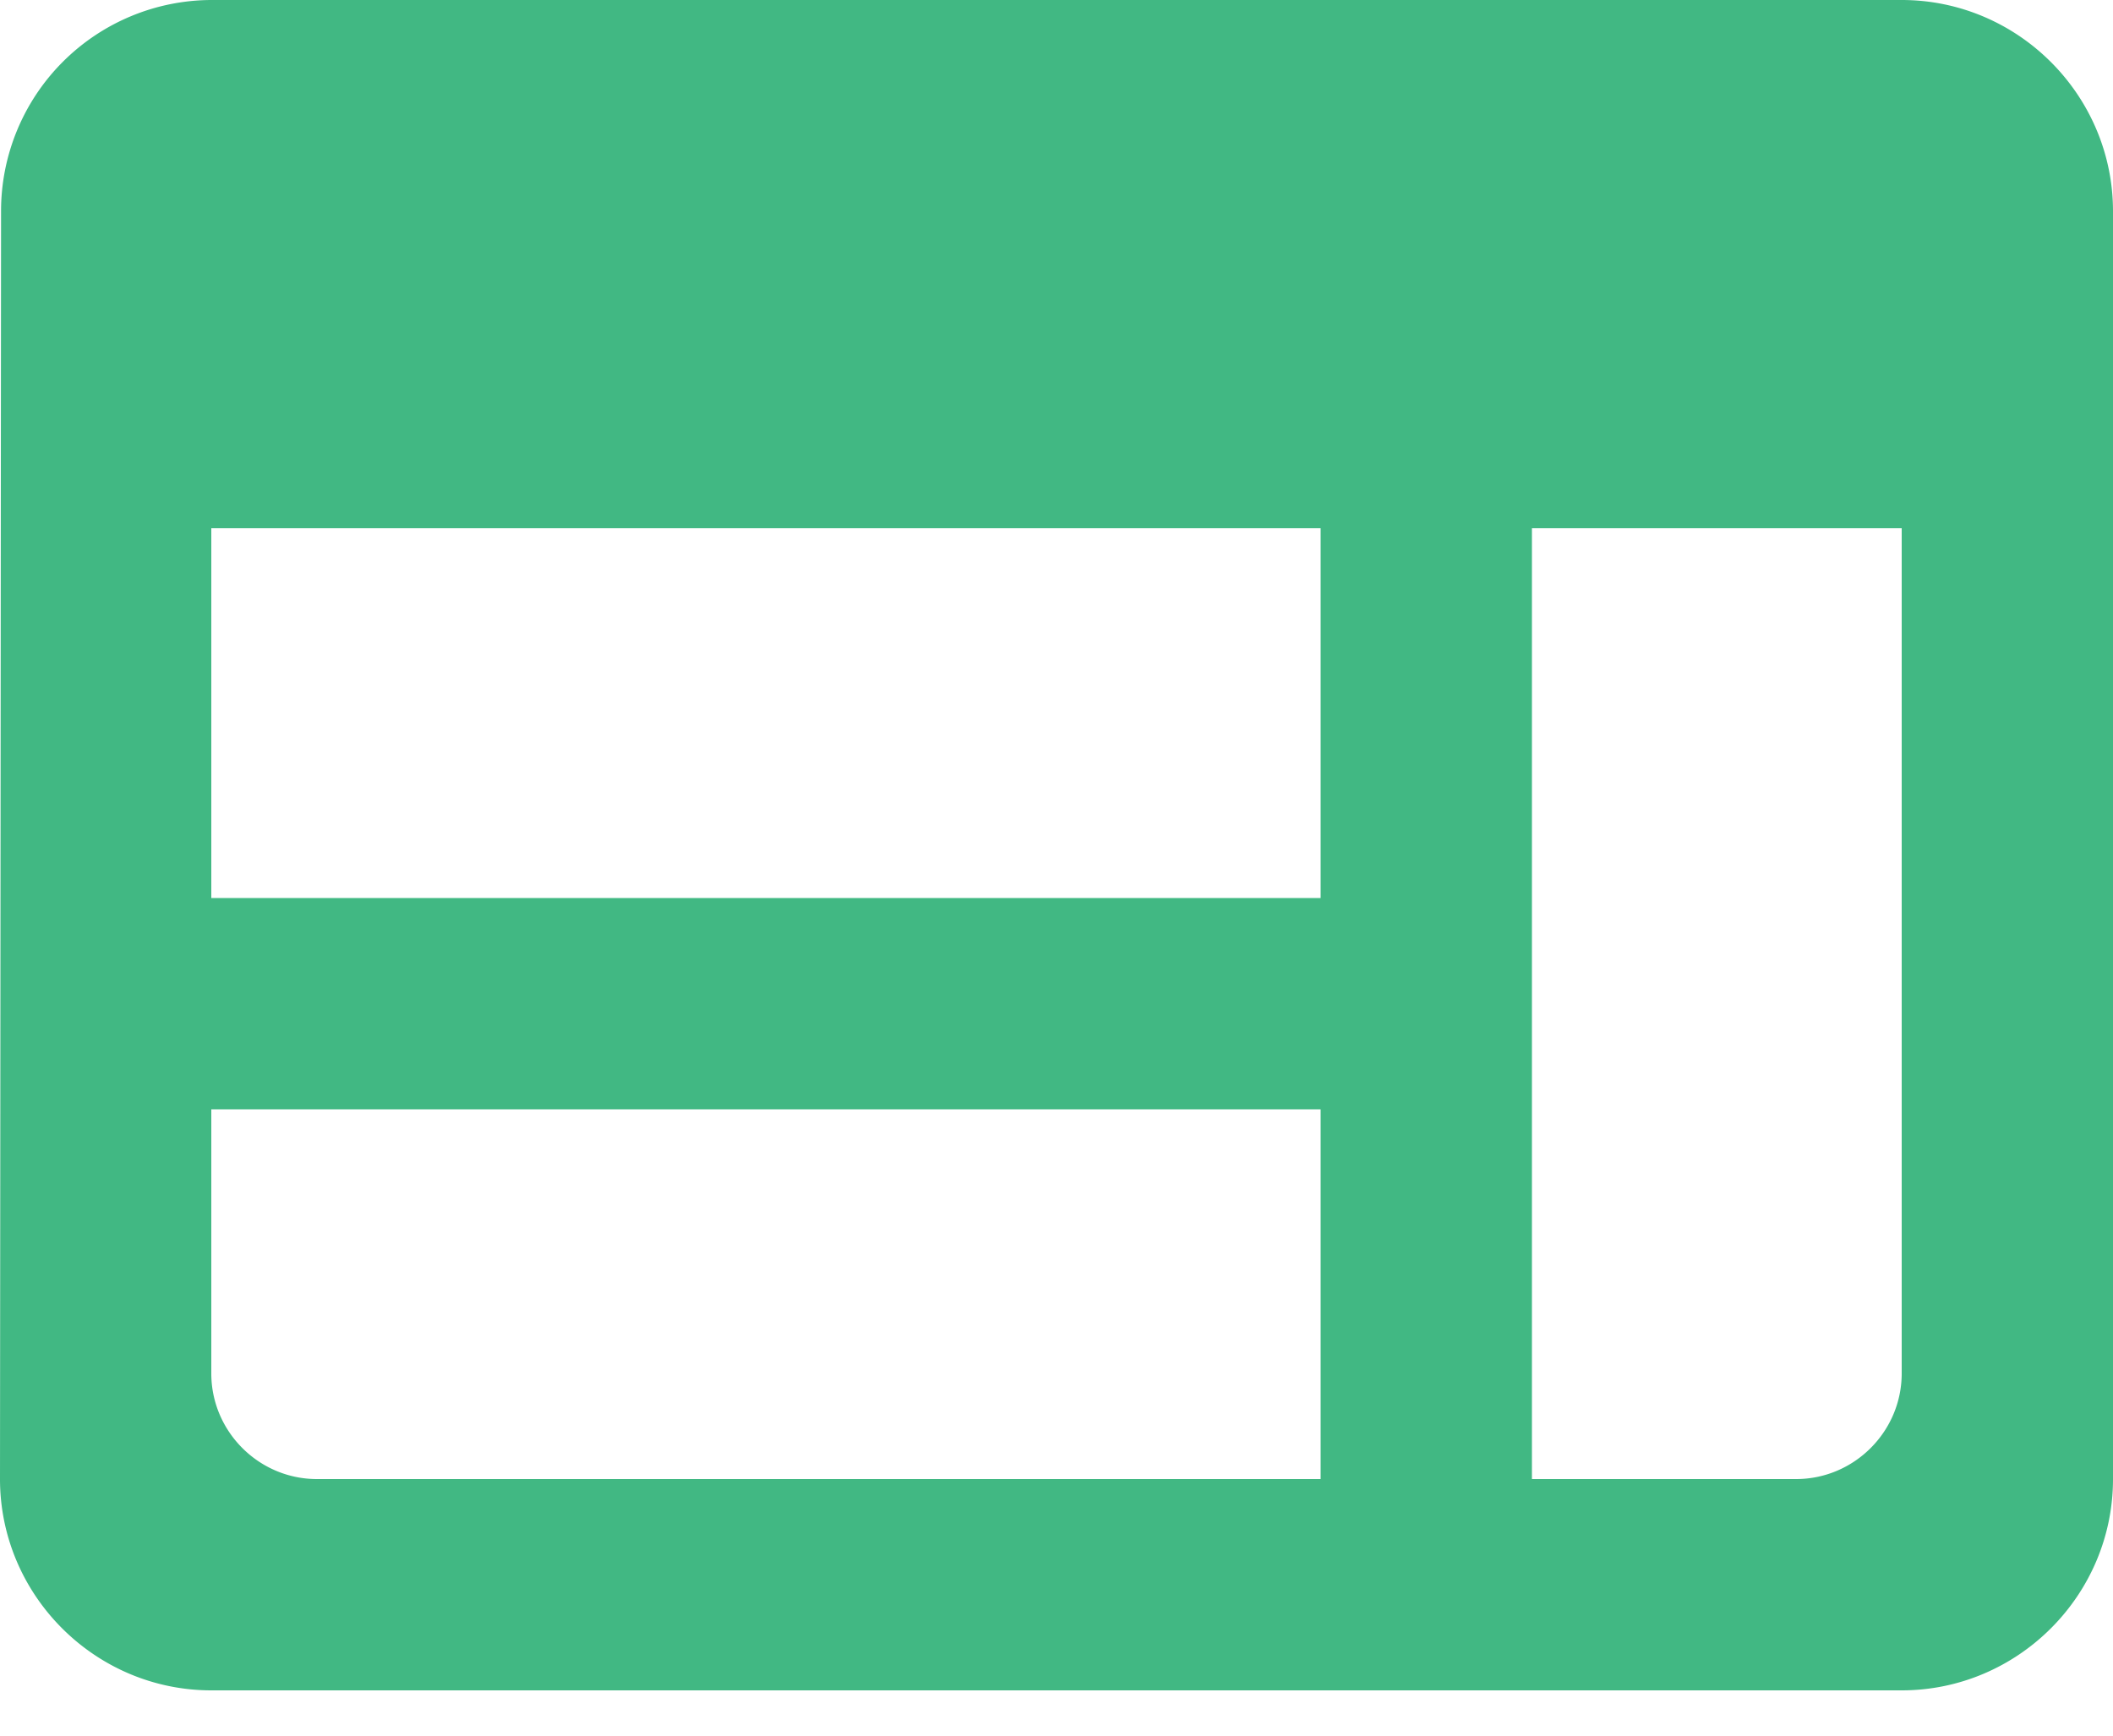 <svg width="28" height="23" fill="none" xmlns="http://www.w3.org/2000/svg"><path d="M25.2 0H2.8A2.796 2.796 0 0 0 .014 2.8L0 19.6c0 1.54 1.26 2.8 2.8 2.8h22.4c1.54 0 2.8-1.26 2.8-2.8V2.8C28 1.26 26.74 0 25.2 0ZM2.8 7h14.7v4.9H2.8V7Zm0 7.7h14.7v4.9H4.2c-.77 0-1.4-.63-1.4-1.4v-3.5Zm21 4.9h-3.5V7h4.9v11.2c0 .77-.63 1.4-1.4 1.4Z" fill="#41B883"/></svg>